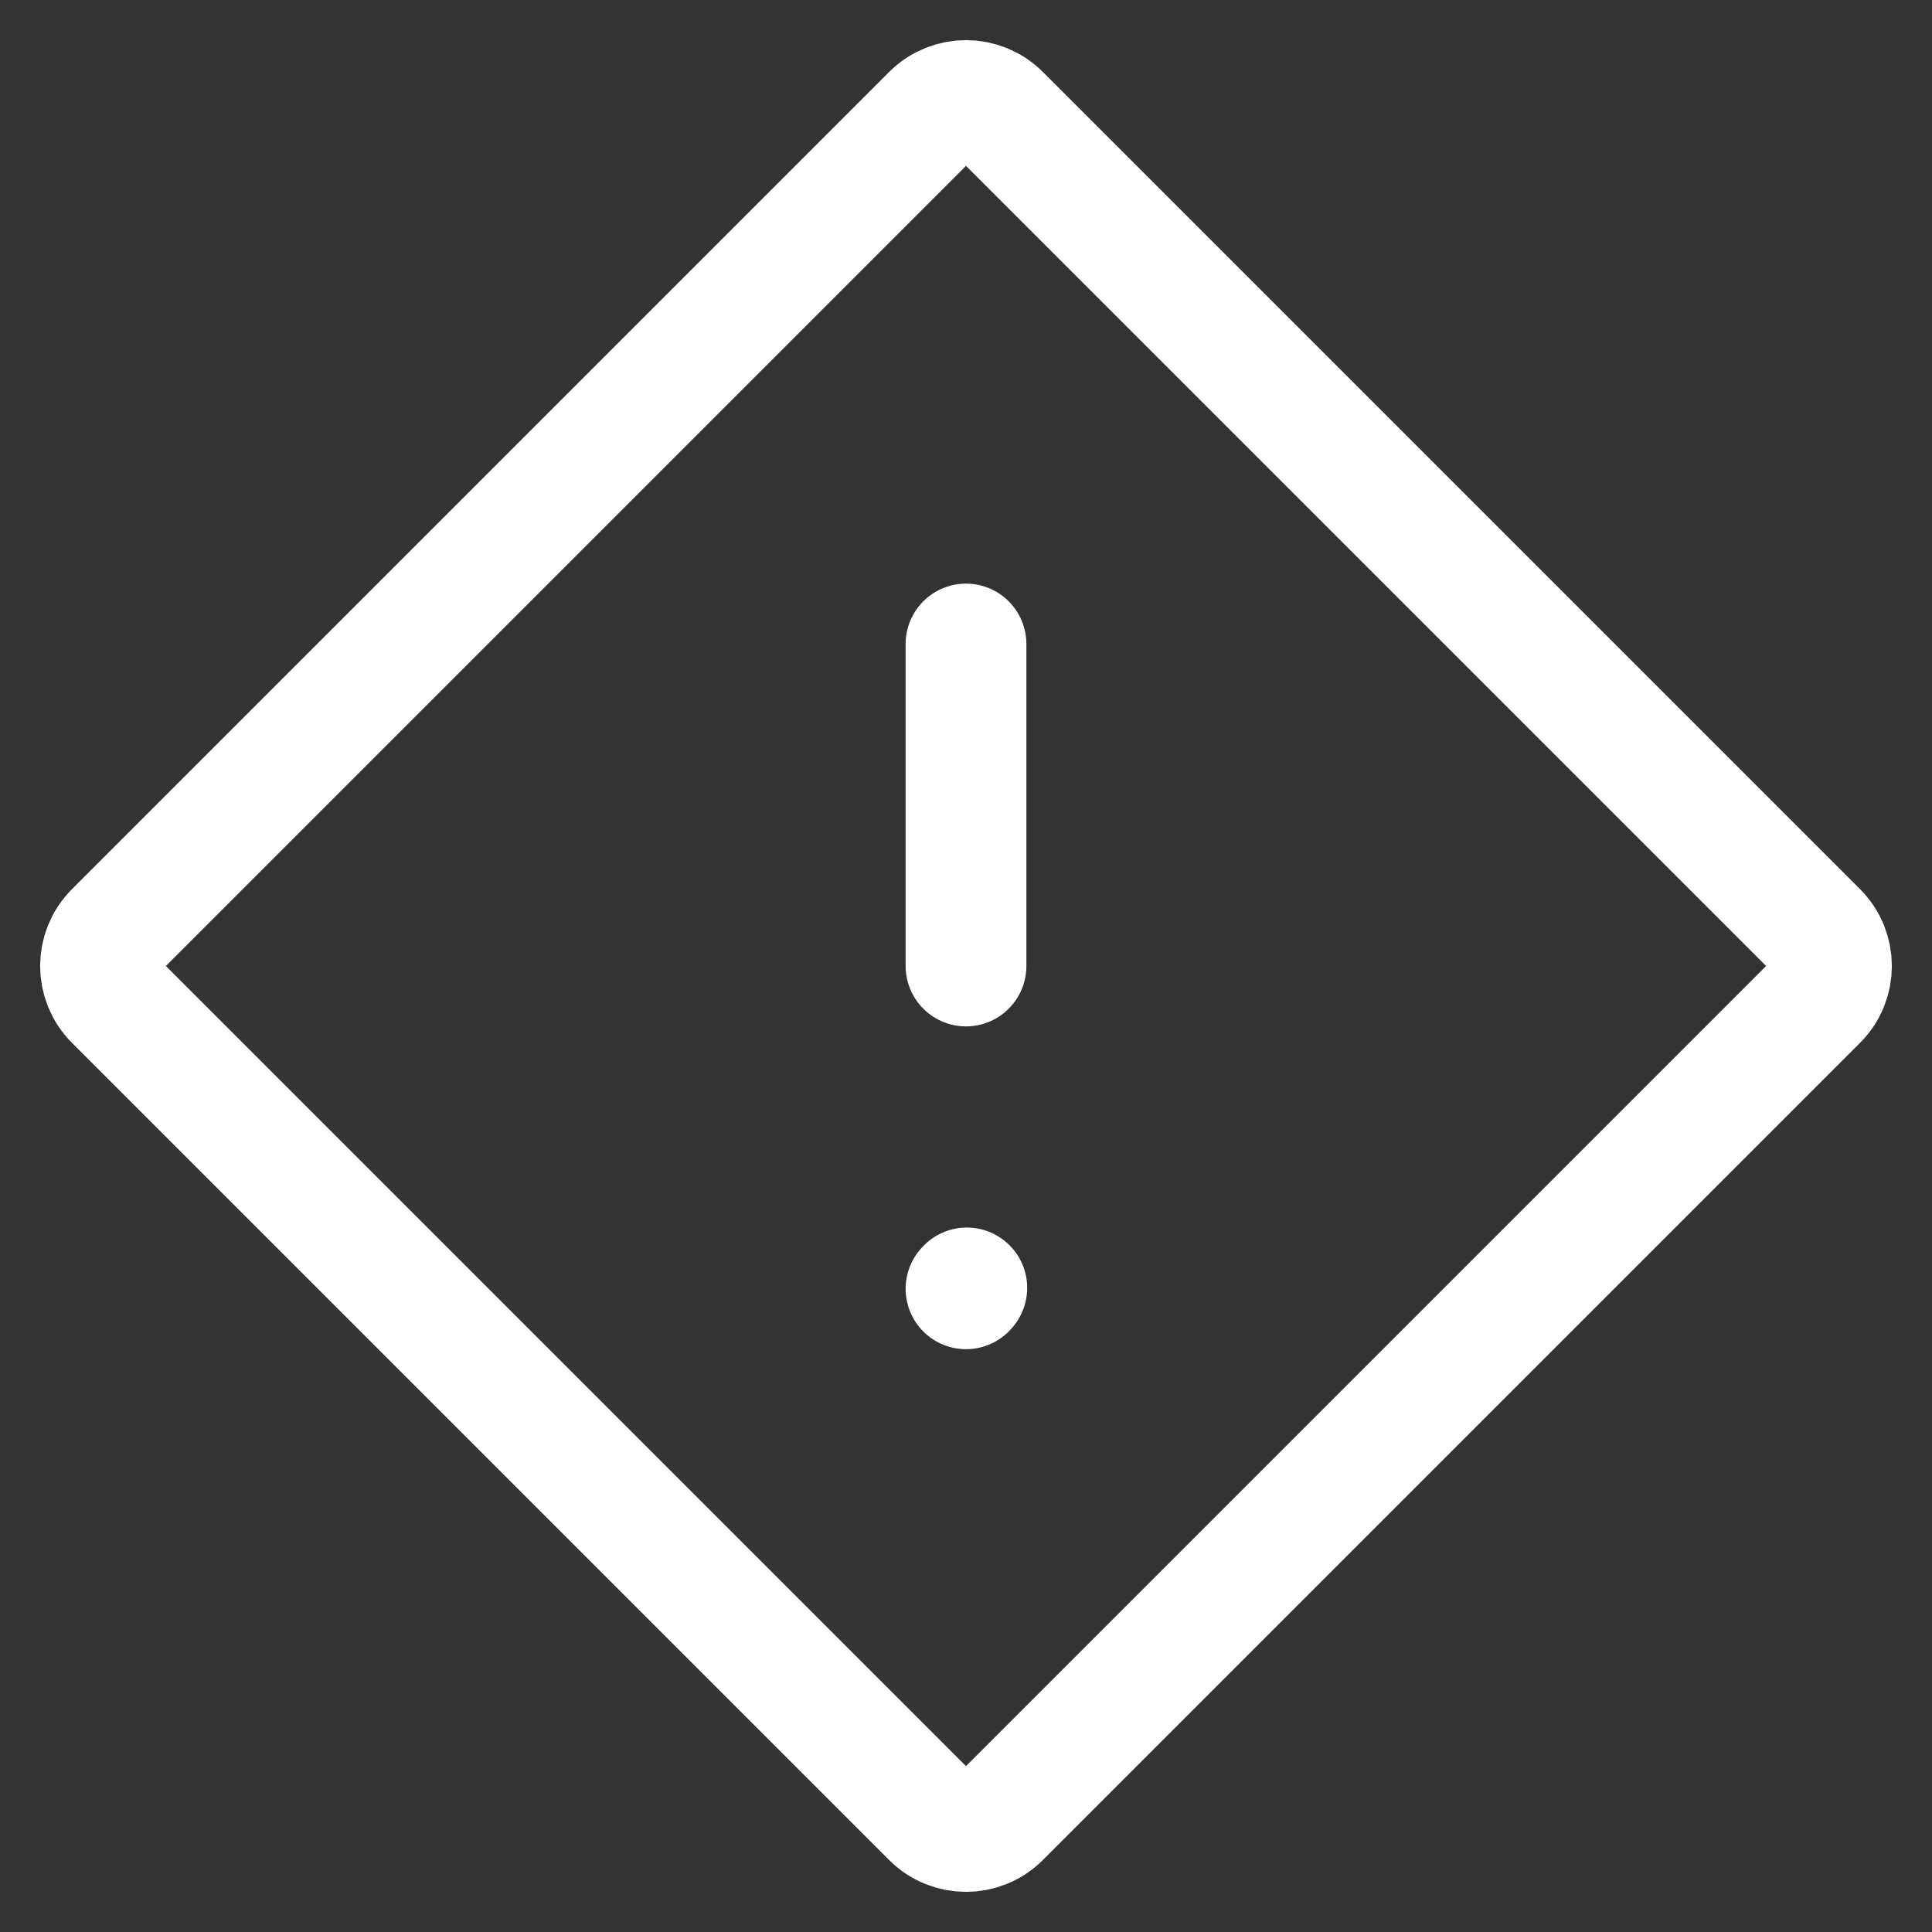 <?xml version="1.0" encoding="utf-8"?>
<!-- Uploaded to: SVG Repo, www.svgrepo.com, Generator: SVG Repo Mixer Tools -->
<svg width="25px" height="25px" viewBox="0 0 24 24" fill="none" xmlns="http://www.w3.org/2000/svg">
  <rect x="0" y="0" width="24" height="24" fill="#333333" stroke="none"/>
  <path d="M11.576 1.424C11.81 1.19 12.19 1.19 12.424 1.424L22.576 11.576C22.81 11.81 22.81 12.19 22.576 12.424L12.424 22.576C12.19 22.81 11.81 22.81 11.576 22.576L1.424 12.424C1.19 12.19 1.19 11.81 1.424 11.576L11.576 1.424Z" stroke="#FFFFFF" stroke-width="1.5" stroke-linecap="round" stroke-linejoin="round"/>
  <path d="M12 8L12 12" stroke="#FFFFFF" stroke-width="1.5" stroke-linecap="round" stroke-linejoin="round"/>
  <path d="M12 16.01L12.01 15.999" stroke="#FFFFFF" stroke-width="1.5" stroke-linecap="round" stroke-linejoin="round"/>
</svg>
